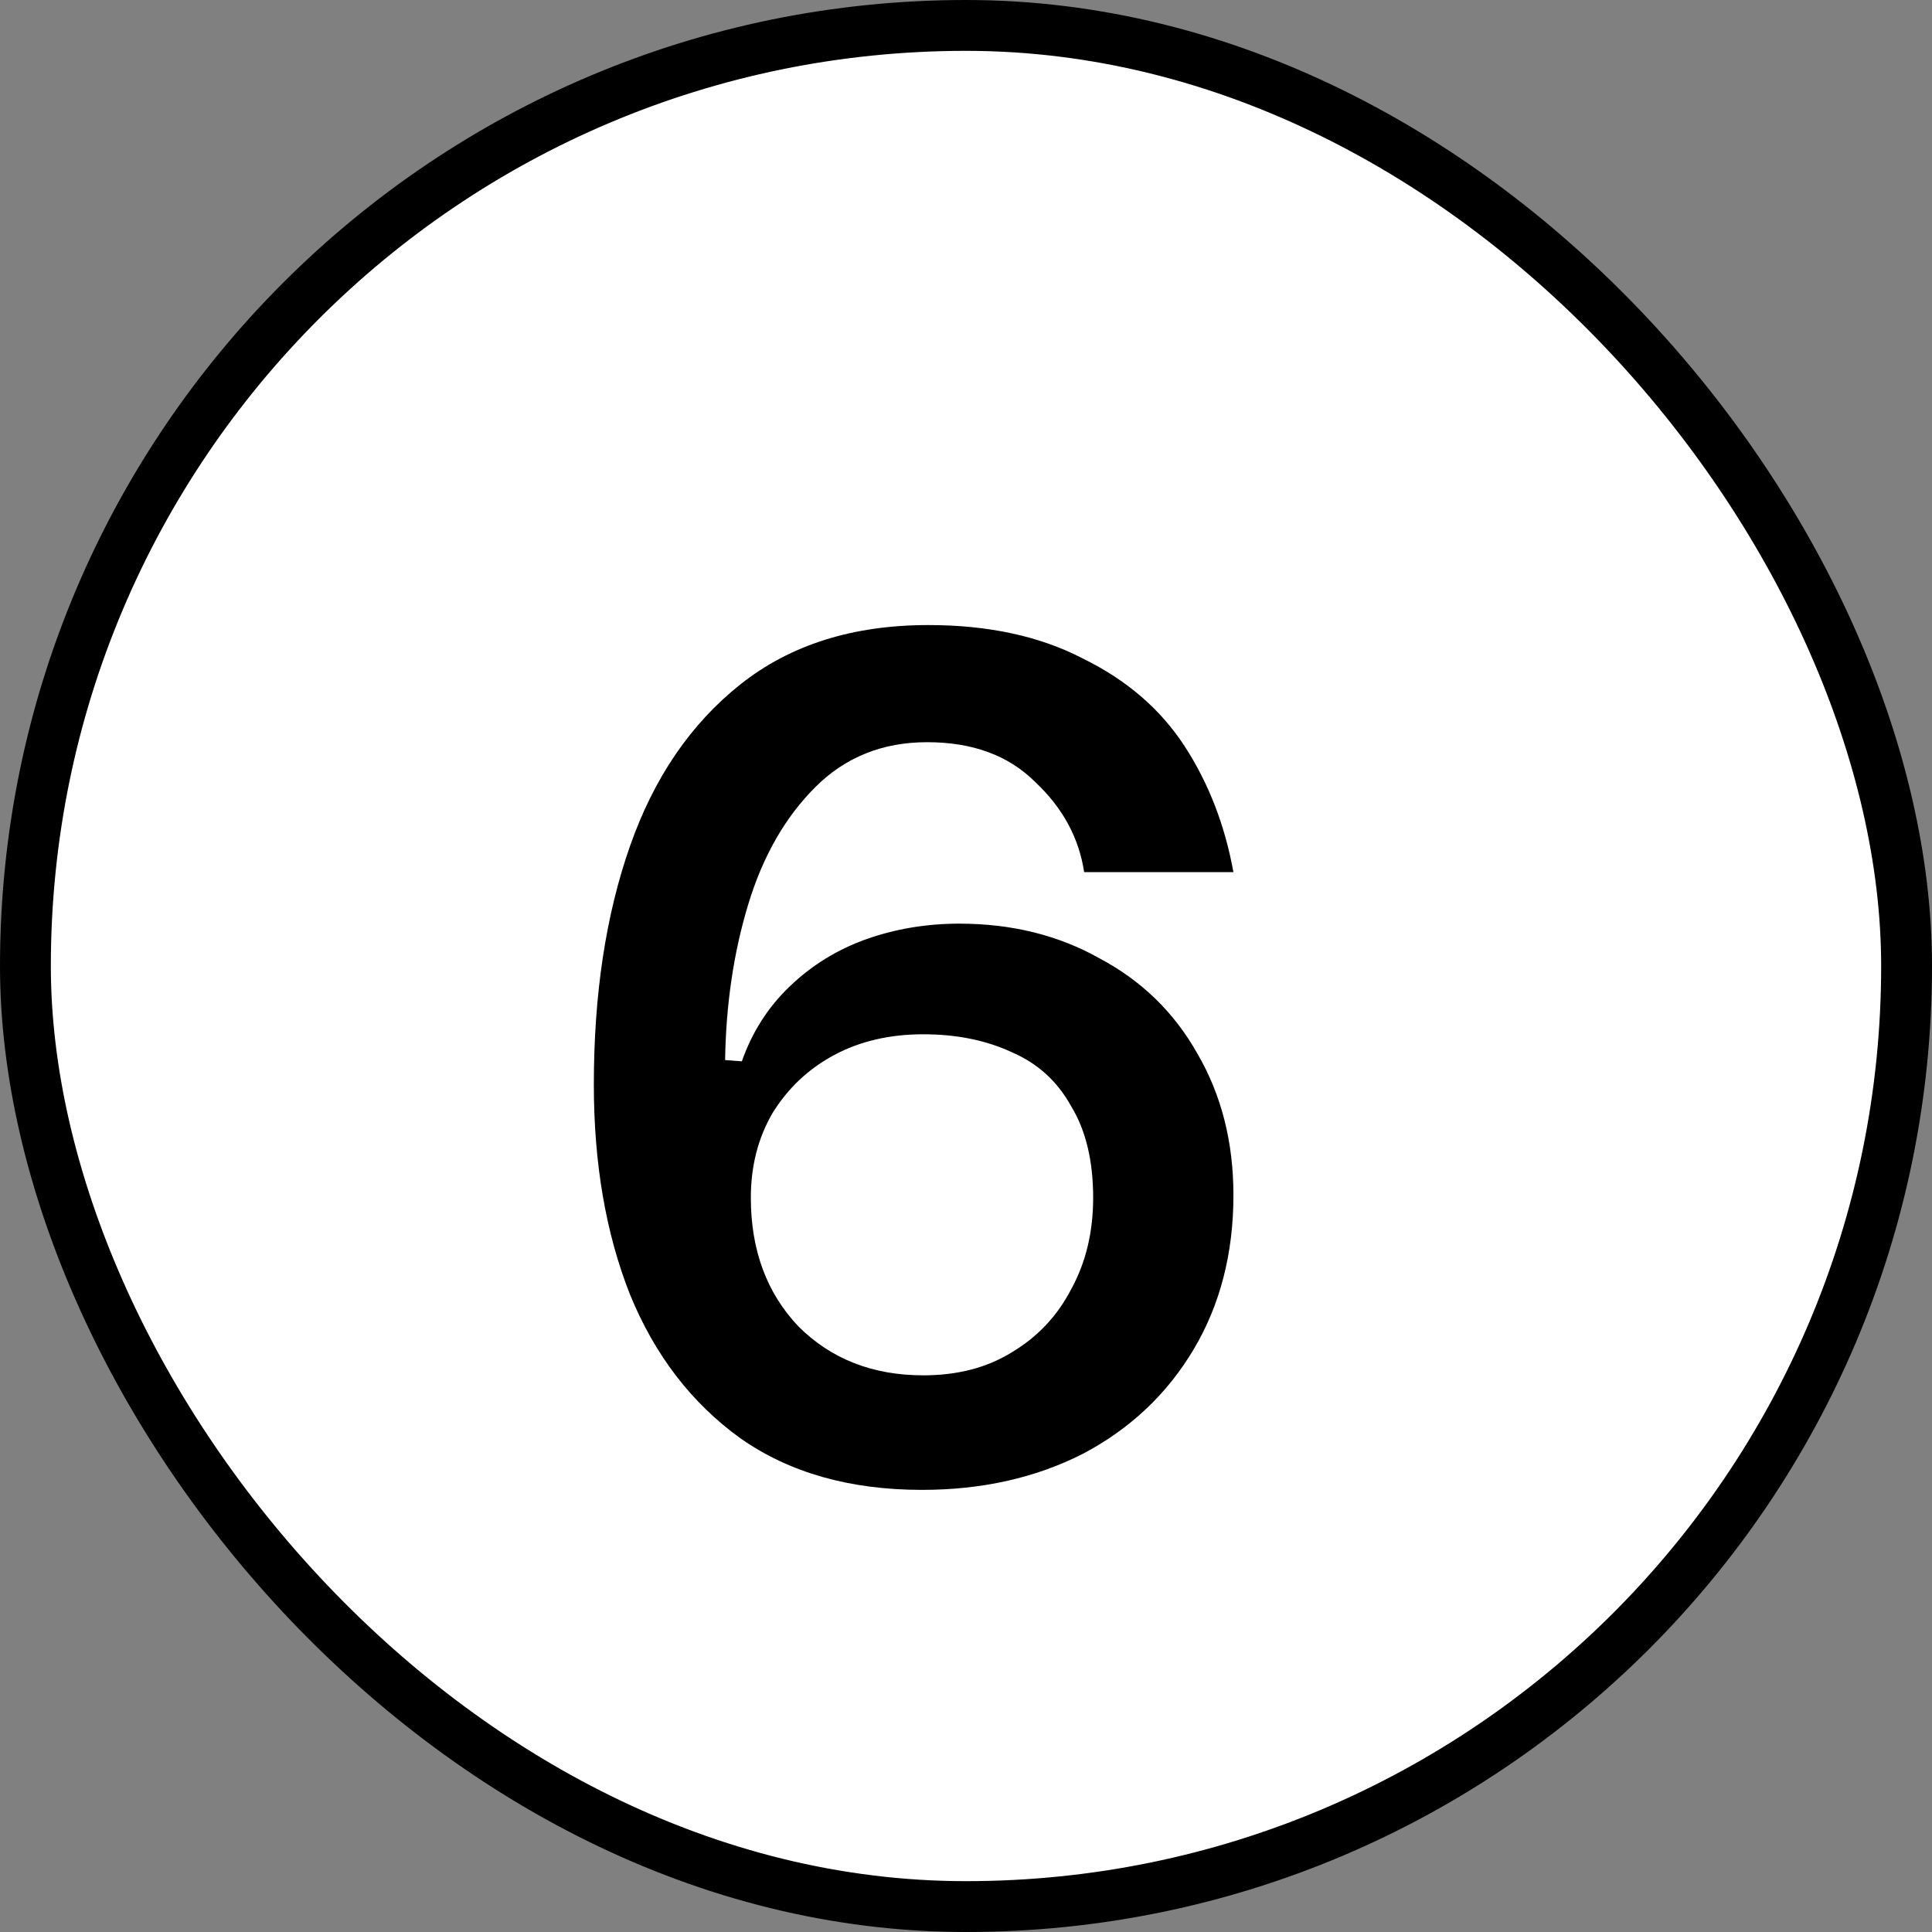 <svg width="38" height="38" viewBox="0 0 38 38" fill="none" xmlns="http://www.w3.org/2000/svg">
<rect x="0" y="0" width="38" height="38" fill="#808080" stroke="none"/>
<rect x="0.5" y="0.5" width="37" height="37" rx="18.5" fill="white"/>
<path d="M24.26 23.507C24.26 24.655 23.998 25.667 23.475 26.545C22.952 27.422 22.226 28.106 21.298 28.595C20.37 29.067 19.316 29.304 18.134 29.304C16.717 29.304 15.527 28.966 14.565 28.291C13.604 27.599 12.878 26.654 12.389 25.456C11.916 24.258 11.68 22.883 11.68 21.331C11.68 19.559 11.916 17.998 12.389 16.648C12.861 15.298 13.587 14.235 14.565 13.459C15.544 12.682 16.776 12.294 18.261 12.294C19.442 12.294 20.455 12.514 21.298 12.952C22.159 13.374 22.826 13.948 23.298 14.674C23.77 15.399 24.091 16.226 24.26 17.154H21.324C21.222 16.479 20.902 15.889 20.362 15.382C19.839 14.859 19.13 14.598 18.236 14.598C17.358 14.598 16.624 14.893 16.034 15.484C15.443 16.074 15.004 16.842 14.717 17.787C14.43 18.732 14.279 19.753 14.262 20.85L14.591 20.875C14.793 20.301 15.105 19.812 15.527 19.407C15.966 18.985 16.472 18.673 17.046 18.47C17.62 18.268 18.227 18.167 18.868 18.167C19.898 18.167 20.817 18.394 21.627 18.85C22.454 19.289 23.095 19.913 23.551 20.723C24.023 21.533 24.26 22.461 24.26 23.507ZM14.768 23.558C14.768 24.587 15.08 25.431 15.704 26.089C16.346 26.73 17.164 27.051 18.16 27.051C18.835 27.051 19.417 26.899 19.906 26.595C20.412 26.292 20.8 25.878 21.07 25.355C21.357 24.832 21.501 24.233 21.501 23.558C21.501 22.832 21.357 22.233 21.07 21.761C20.8 21.271 20.412 20.917 19.906 20.698C19.4 20.462 18.818 20.343 18.16 20.343C17.502 20.343 16.919 20.478 16.413 20.748C15.907 21.018 15.502 21.398 15.198 21.887C14.911 22.377 14.768 22.934 14.768 23.558Z" fill="black"/>
<rect x="0.5" y="0.5" width="37" height="37" rx="18.5" stroke="black"/>
</svg>
